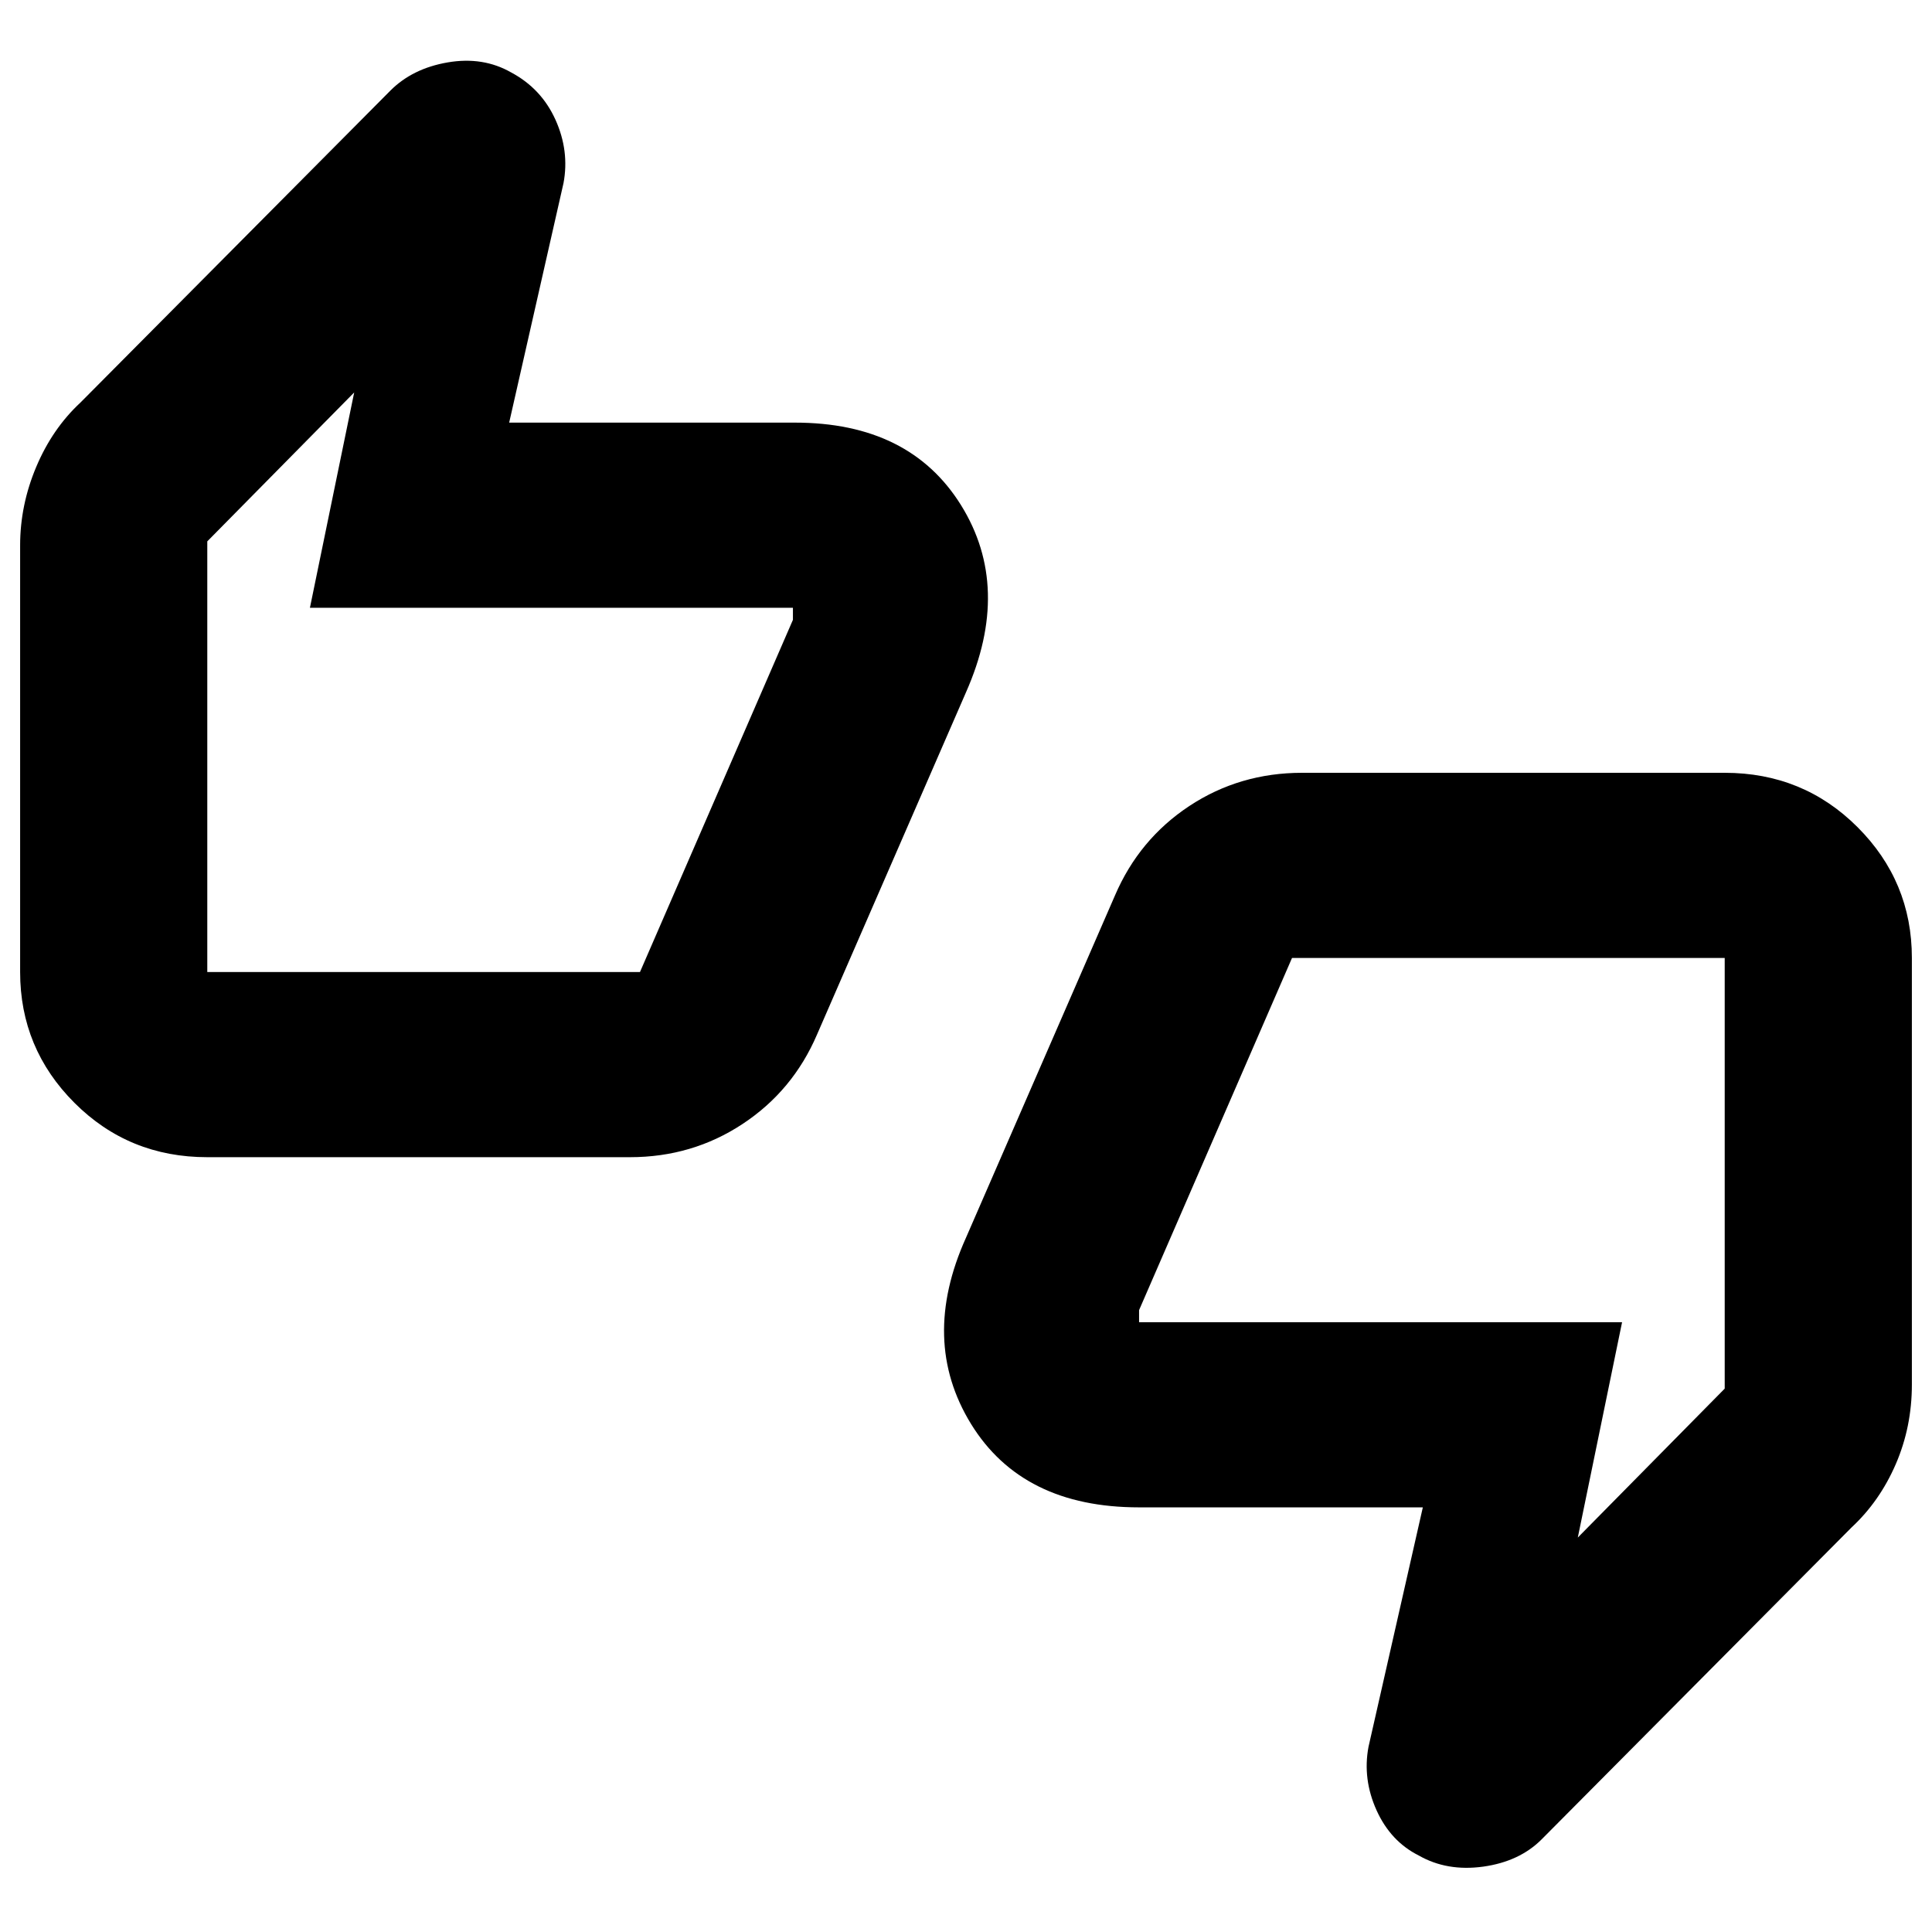 <svg xmlns="http://www.w3.org/2000/svg" height="24" width="24"><path d="M2.575 14.375Q1.6 14.375 0.925 13.7Q0.25 13.025 0.25 12.075V6.775Q0.25 6.275 0.45 5.8Q0.65 5.325 1 5L4.85 1.125Q5.125 0.85 5.562 0.775Q6 0.7 6.35 0.9Q6.725 1.1 6.9 1.487Q7.075 1.875 7 2.275L6.325 5.25H9.875Q11.3 5.25 11.938 6.275Q12.575 7.3 12 8.6L10.15 12.85Q9.85 13.55 9.225 13.962Q8.6 14.375 7.825 14.375ZM7.95 12.075 9.85 7.7V7.55Q9.85 7.55 9.85 7.55Q9.85 7.55 9.85 7.55H3.85L4.4 4.875L2.575 6.725V12.075Q2.575 12.075 2.575 12.075Q2.575 12.075 2.575 12.075ZM17.625 23.05Q17.275 22.875 17.1 22.488Q16.925 22.1 17 21.7L17.675 18.725H14.15Q12.7 18.725 12.062 17.688Q11.425 16.65 12 15.375L13.85 11.125Q14.15 10.425 14.775 10.012Q15.4 9.6 16.175 9.6H21.425Q22.4 9.6 23.075 10.275Q23.75 10.95 23.75 11.9V17.2Q23.75 17.725 23.55 18.188Q23.35 18.65 23 18.975L19.15 22.85Q18.875 23.125 18.425 23.188Q17.975 23.25 17.625 23.05ZM16.05 11.9 14.15 16.275V16.425Q14.15 16.425 14.15 16.425Q14.15 16.425 14.15 16.425H20.15L19.6 19.1L21.425 17.25V11.9Q21.425 11.9 21.425 11.9Q21.425 11.9 21.425 11.9ZM2.575 12.075V6.725V7.55Q2.575 7.55 2.575 7.55Q2.575 7.55 2.575 7.55V7.7V12.075Q2.575 12.075 2.575 12.075Q2.575 12.075 2.575 12.075ZM21.425 11.9V17.25V16.425Q21.425 16.425 21.425 16.425Q21.425 16.425 21.425 16.425V16.275V11.9Q21.425 11.9 21.425 11.9Q21.425 11.9 21.425 11.9Z"/></svg>
